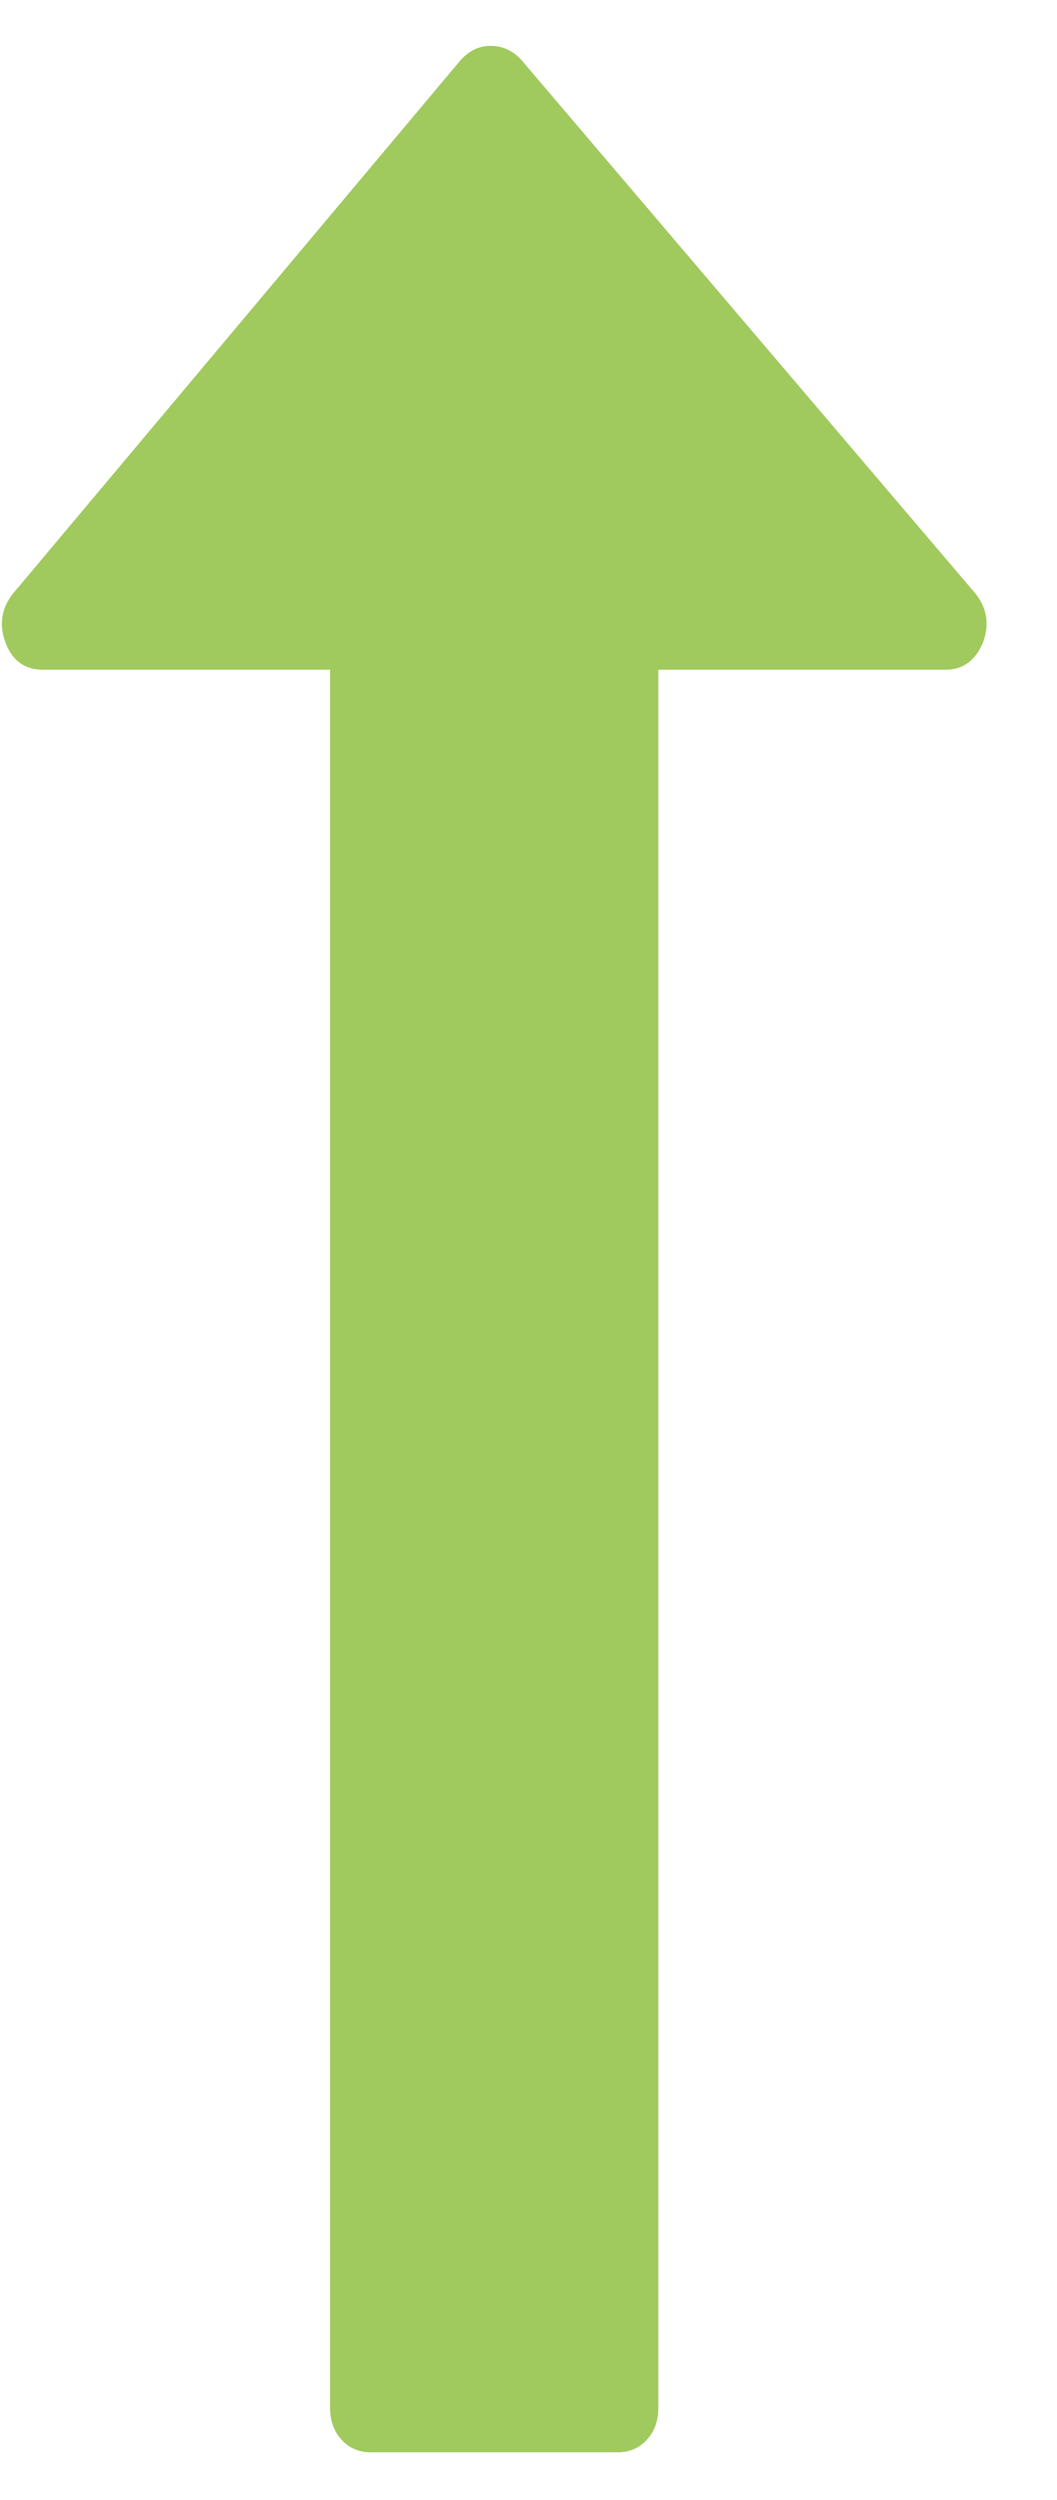 <svg 
 xmlns="http://www.w3.org/2000/svg"
 xmlns:xlink="http://www.w3.org/1999/xlink"
 width="11px" height="26px">
<path fill-rule="evenodd"  fill="rgb(160, 202, 93)"
 d="M10.160,6.183 L5.424,0.621 C5.335,0.525 5.228,0.477 5.104,0.477 C4.988,0.477 4.886,0.525 4.797,0.621 L0.127,6.183 C0.011,6.338 -0.011,6.507 0.060,6.690 C0.132,6.874 0.260,6.965 0.447,6.965 L3.435,6.965 L3.435,25.041 C3.435,25.177 3.476,25.287 3.556,25.374 C3.636,25.461 3.738,25.504 3.863,25.504 L6.424,25.504 C6.549,25.504 6.651,25.461 6.731,25.374 C6.811,25.287 6.851,25.177 6.851,25.041 L6.851,6.965 L9.840,6.965 C10.018,6.965 10.147,6.874 10.226,6.690 C10.298,6.507 10.276,6.338 10.160,6.183 Z"/>
</svg>